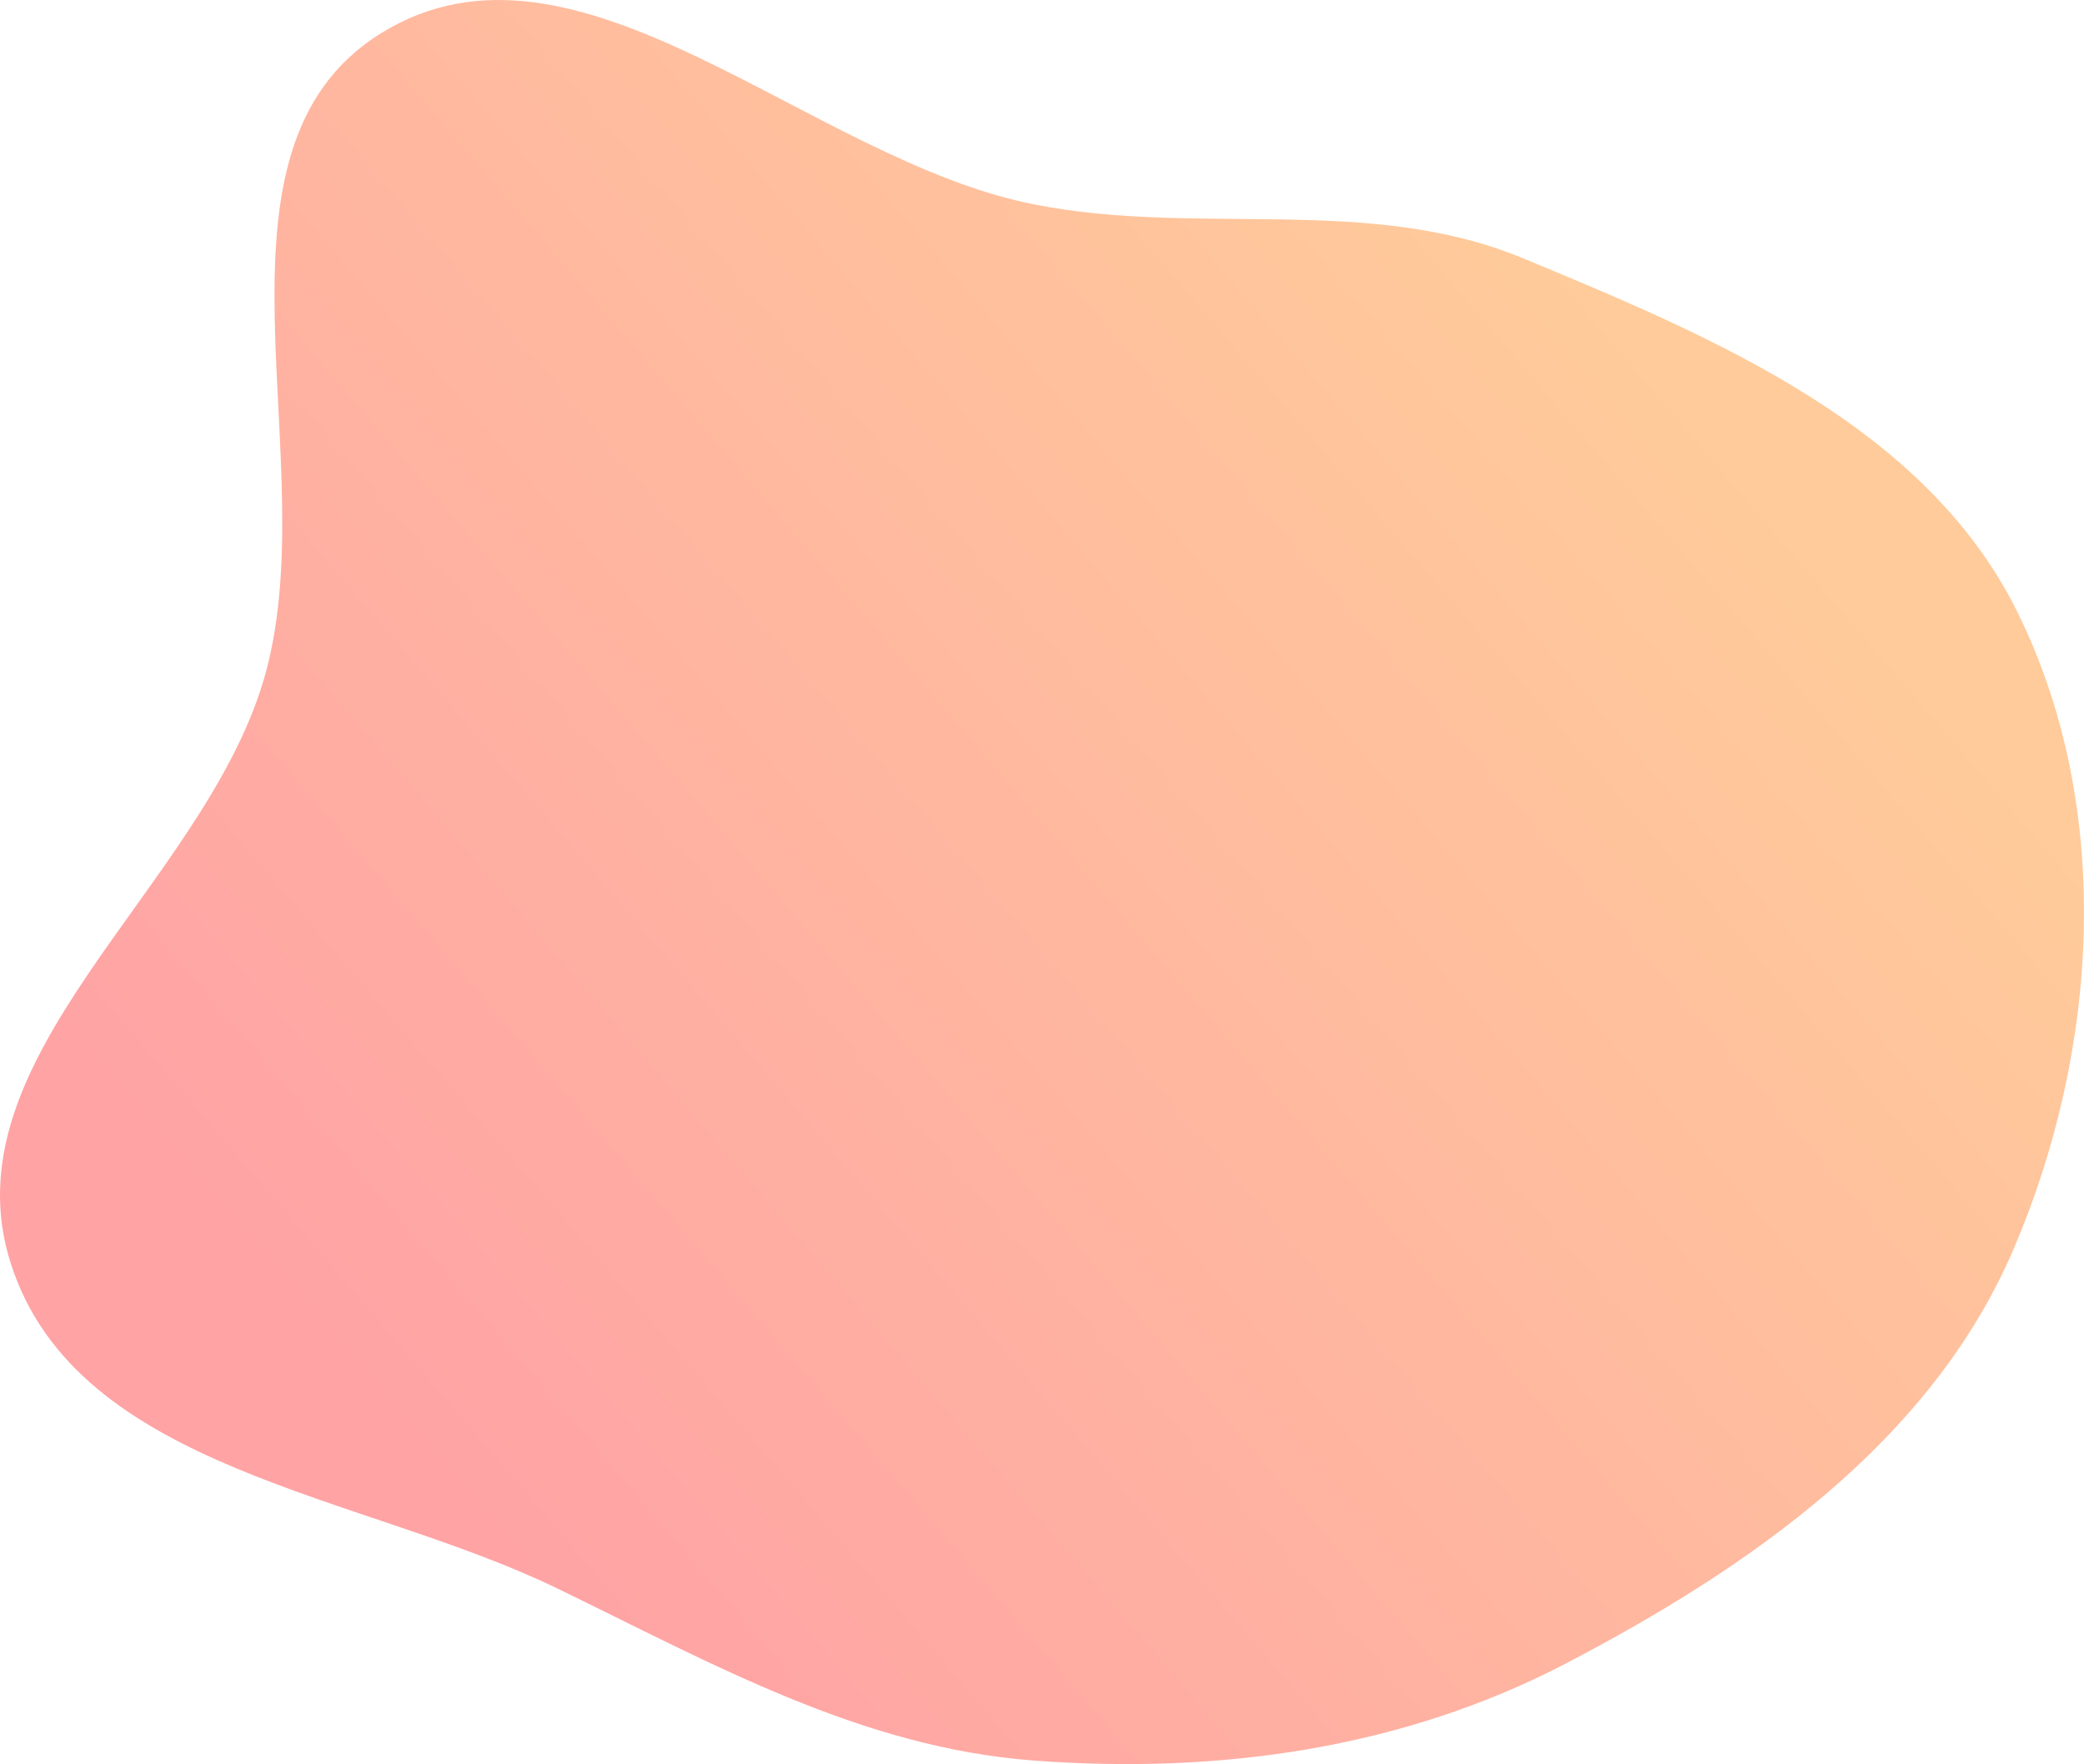 <svg width="267" height="226" viewBox="0 0 267 226" fill="none" xmlns="http://www.w3.org/2000/svg">
<path fill-rule="evenodd" clip-rule="evenodd" d="M132.489 26.186C153.627 30.356 175.261 24.849 195.163 33.102C219.741 43.294 246.691 54.577 258.479 78.432C270.846 103.46 268.954 134.482 257.932 160.131C247.4 184.64 224.253 200.786 200.6 213.121C179.623 224.061 156.081 227.309 132.489 225.55C110.349 223.9 91.351 213.178 71.376 203.488C46.364 191.354 9.981 188.409 1.413 161.961C-7.156 135.509 25.721 113.906 33.729 87.279C42.035 59.661 24.32 19.412 48.846 4.24C73.975 -11.304 103.5 20.468 132.489 26.186Z" fill="url(#paint0_linear)"/>
<defs>
<linearGradient id="paint0_linear" x1="204.5" y1="37.5" x2="43.5" y2="175.5" gradientUnits="userSpaceOnUse">
<stop stop-color="#FFCB9A"/>
<stop offset="1" stop-color="#FFA3A5"/>
</linearGradient>
</defs>
</svg>
